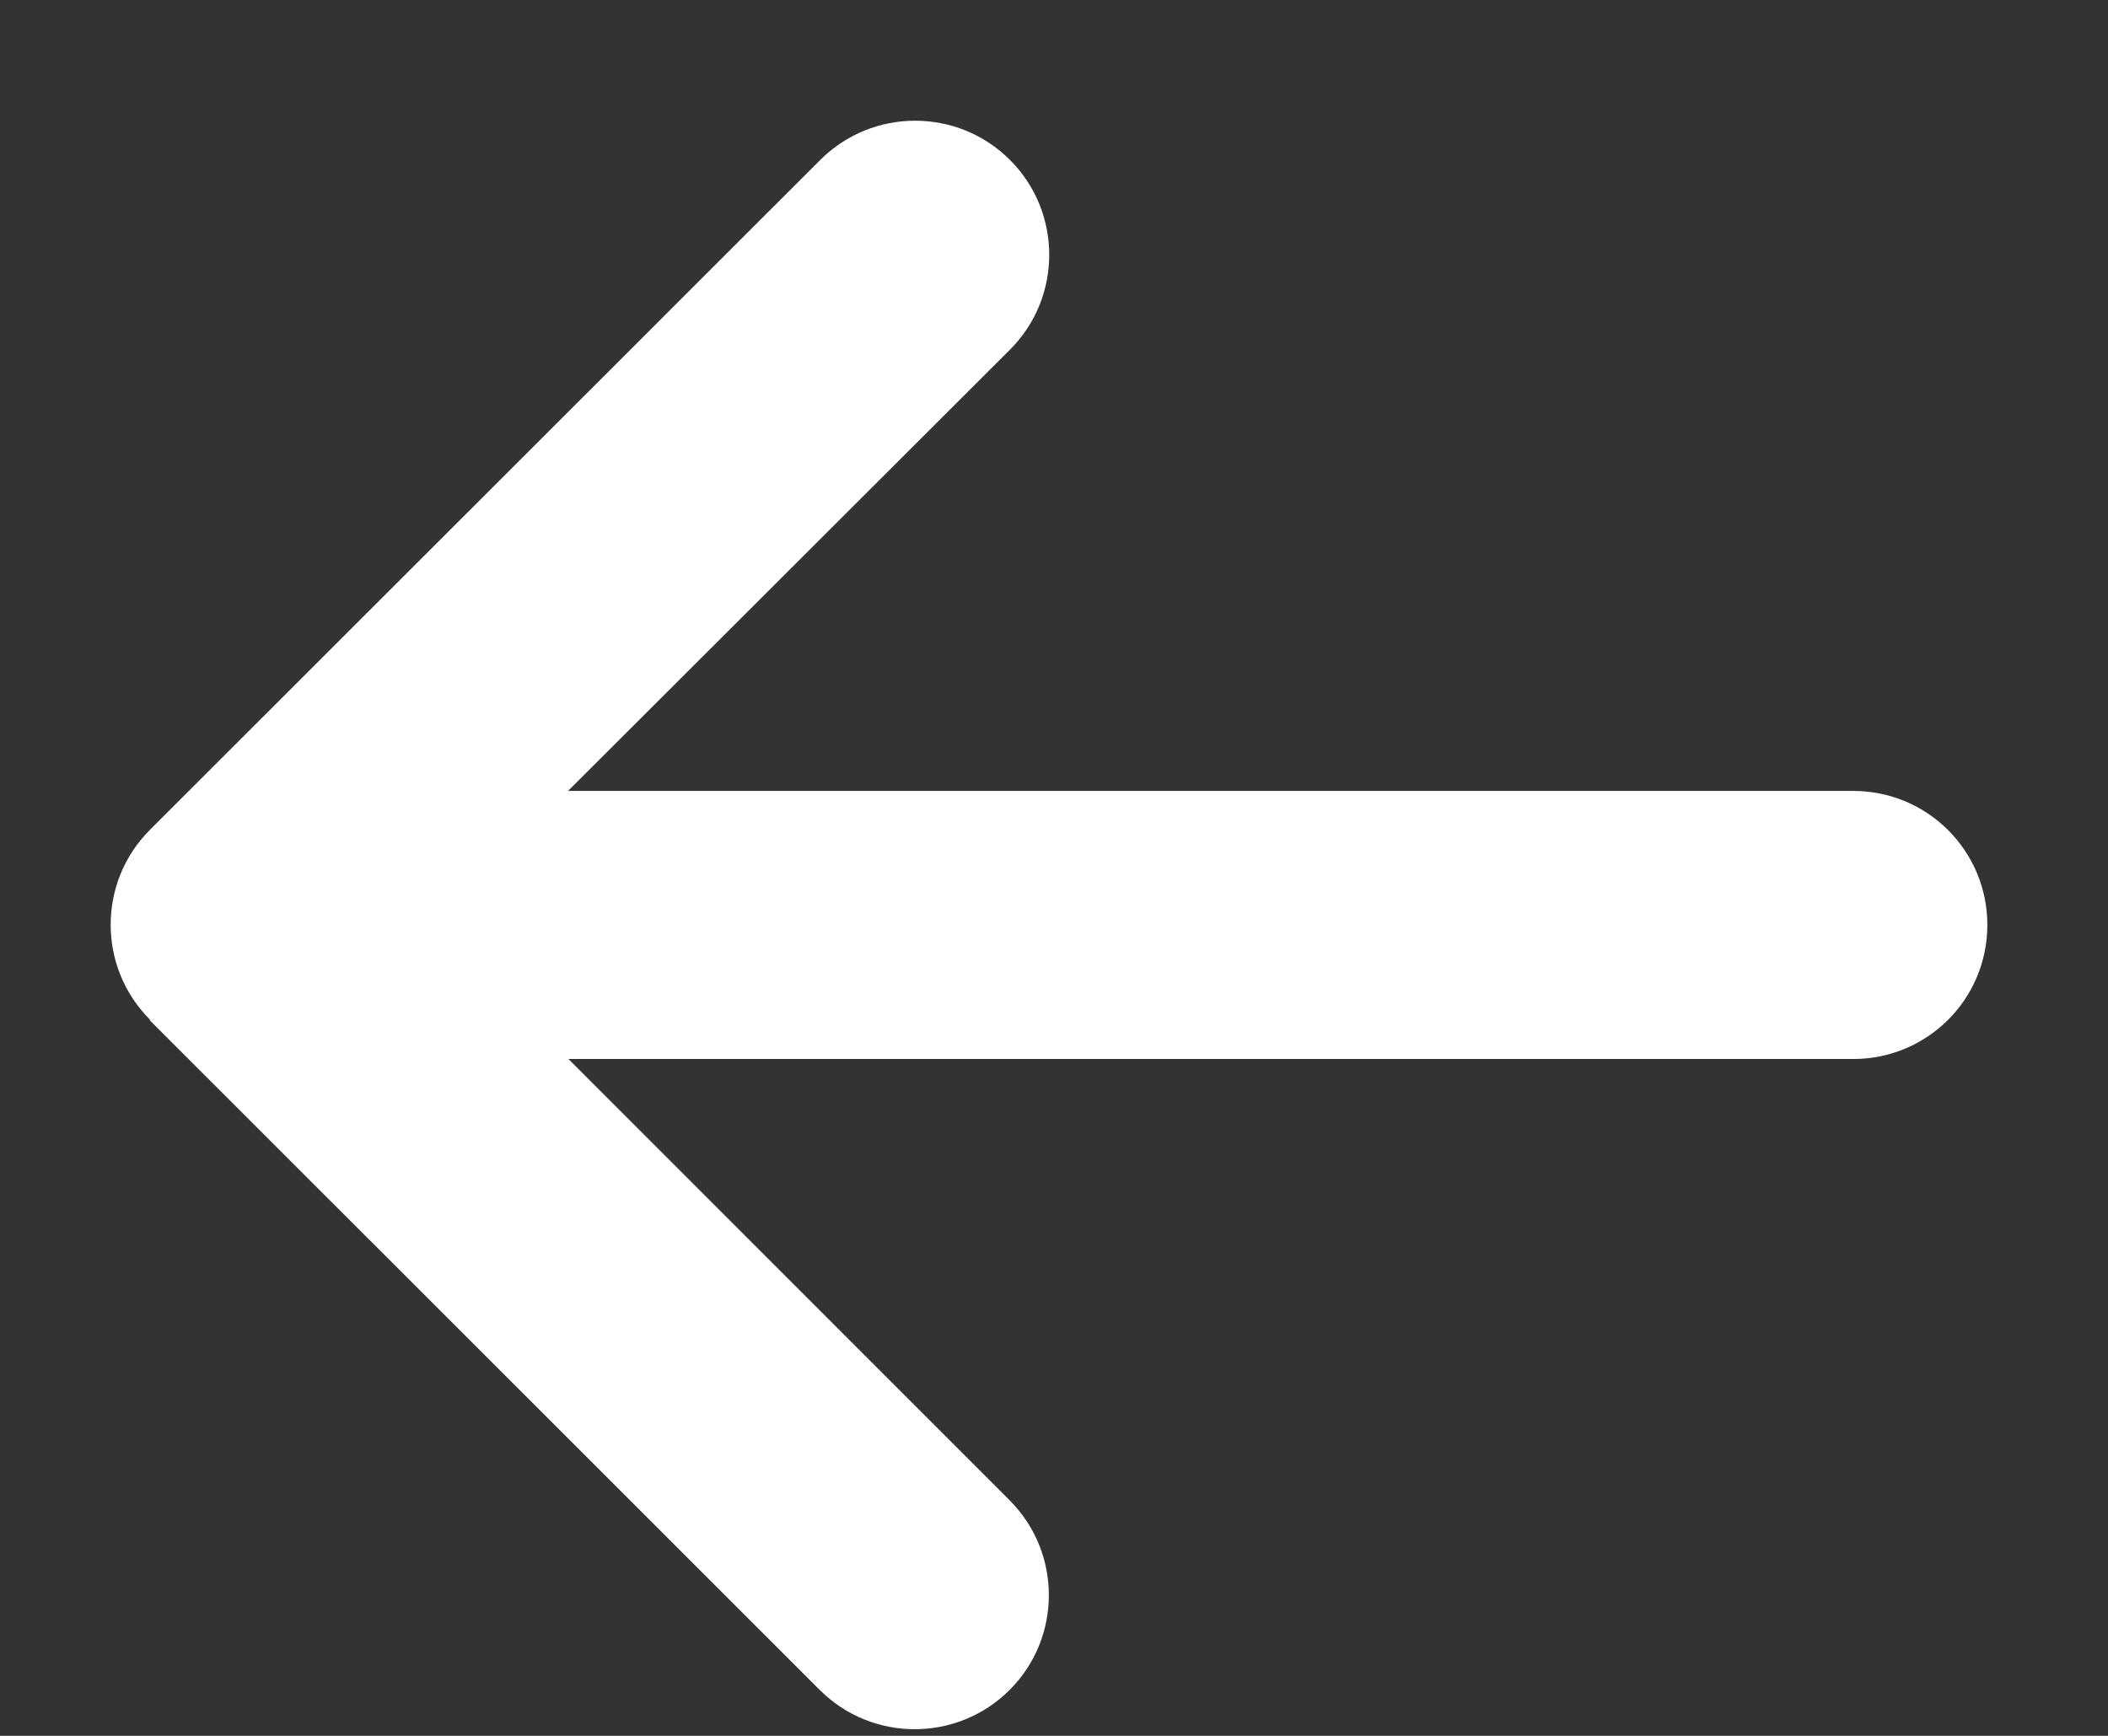 <svg width="17" height="14" viewBox="0 0 17 14" fill="none" xmlns="http://www.w3.org/2000/svg">
<rect x="0" y="0" width="17" height="14" fill="#333333" stroke="none"/>
<path d="M1.209 8.223C0.787 7.801 0.787 7.115 1.209 6.693L6.615 1.29C7.037 0.868 7.723 0.868 8.145 1.29C8.567 1.712 8.567 2.398 8.145 2.82L4.581 6.379L14.946 6.379C15.544 6.379 16.027 6.862 16.027 7.46C16.027 8.058 15.544 8.541 14.946 8.541L4.584 8.541L8.142 12.1C8.564 12.522 8.564 13.208 8.142 13.63C7.719 14.052 7.034 14.052 6.611 13.63L1.206 8.227L1.209 8.223Z" fill="white"/>
</svg>
